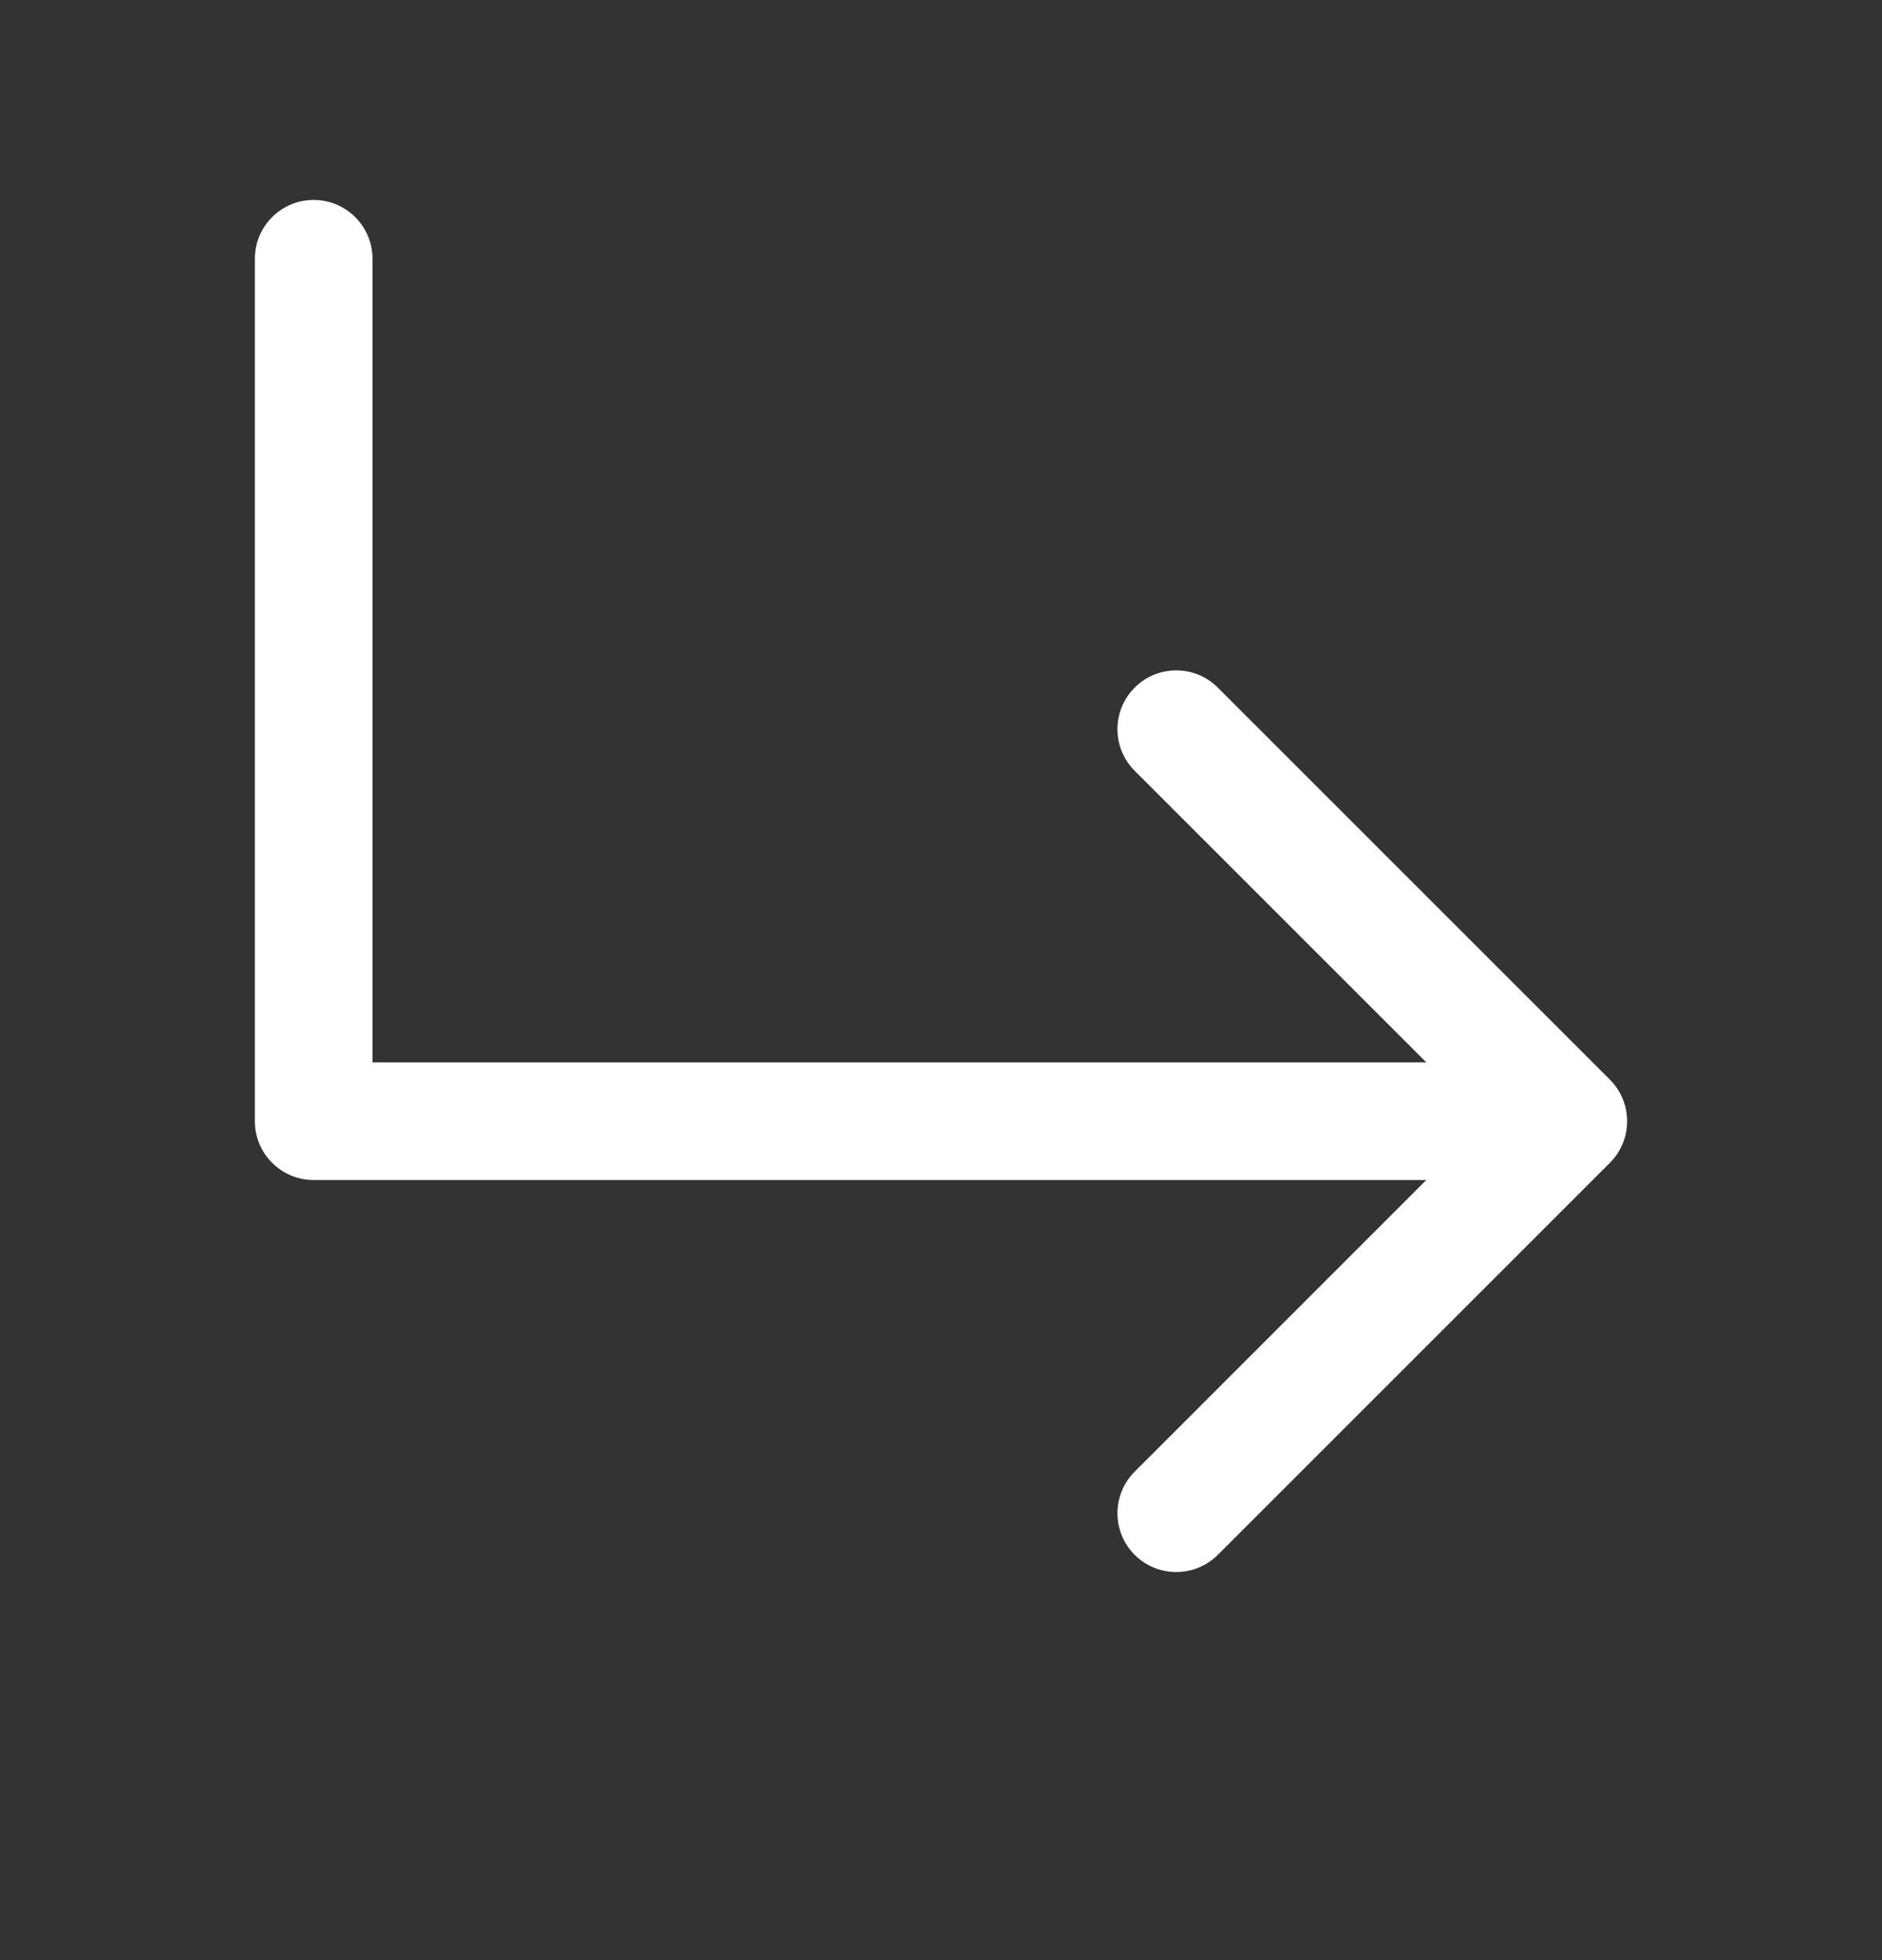 <svg width="24" height="25" viewBox="0 0 24 25" fill="none" xmlns="http://www.w3.org/2000/svg">
<rect x="0" y="0" width="24" height="25" fill="#333333" stroke="none"/>
<path fill-rule="evenodd" clip-rule="evenodd" d="M14.47 19.831C14.763 20.123 15.237 20.123 15.53 19.831L20.53 14.831C20.823 14.538 20.823 14.063 20.53 13.77L15.53 8.77C15.237 8.477 14.763 8.477 14.47 8.77C14.177 9.063 14.177 9.538 14.47 9.831L18.189 13.55H18.188H18.156H18.125H18.094H18.062H18.031H18H17.969H17.938H17.906H17.875H17.844H17.812H17.781H17.75H17.719H17.688H17.656H17.625H17.594H17.562H17.531H17.5H17.469H17.438H17.406H17.375H17.344H17.312H17.281H17.25H17.219H17.188H17.156H17.125H17.094H17.062H17.031H17H16.969H16.938H16.906H16.875H16.844H16.812H16.781H16.75H16.719H16.688H16.656H16.625H16.594H16.562H16.531H16.5H16.469H16.438H16.406H16.375H16.344H16.312H16.281H16.25H16.219H16.188H16.156H16.125H16.094H16.062H16.031H16H15.969H15.938H15.906H15.875H15.844H15.812H15.781H15.75H15.719H15.688H15.656H15.625H15.594H15.562H15.531H15.5H15.469H15.438H15.406H15.375H15.344H15.312H15.281H15.25H15.219H15.188H15.156H15.125H15.094H15.062H15.031H15H14.969H14.938H14.906H14.875H14.844H14.812H14.781H14.75H14.719H14.688H14.656H14.625H14.594H14.562H14.531H14.5H14.469H14.438H14.406H14.375H14.344H14.312H14.281H14.25H14.219H14.188H14.156H14.125H14.094H14.062H14.031H14H13.969H13.938H13.906H13.875H13.844H13.812H13.781H13.75H13.719H13.688H13.656H13.625H13.594H13.562H13.531H13.5H13.469H13.438H13.406H13.375H13.344H13.312H13.281H13.25H13.219H13.188H13.156H13.125H13.094H13.062H13.031H13H12.969H12.938H12.906H12.875H12.844H12.812H12.781H12.75H12.719H12.688H12.656H12.625H12.594H12.562H12.531H12.5H12.469H12.438H12.406H12.375H12.344H12.312H12.281H12.25H12.219H12.188H12.156H12.125H12.094H12.062H12.031H12H11.969H11.938H11.906H11.875H11.844H11.812H11.781H11.75H11.719H11.688H11.656H11.625H11.594H11.562H11.531H11.5H11.469H11.438H11.406H11.375H11.344H11.312H11.281H11.25H11.219H11.188H11.156H11.125H11.094H11.062H11.031H11H10.969H10.938H10.906H10.875H10.844H10.812H10.781H10.75H10.719H10.688H10.656H10.625H10.594H10.562H10.531H10.5H10.469H10.438H10.406H10.375H10.344H10.312H10.281H10.25H10.219H10.188H10.156H10.125H10.094H10.062H10.031H10H9.969H9.938H9.906H9.875H9.844H9.812H9.781H9.75H9.719H9.688H9.656H9.625H9.594H9.562H9.531H9.5H9.469H9.438H9.406H9.375H9.344H9.312H9.281H9.25H9.219H9.188H9.156H9.125H9.094H9.062H9.031H9H8.969H8.938H8.906H8.875H8.844H8.812H8.781H8.75H8.719H8.688H8.656H8.625H8.594H8.562H8.531H8.5H8.469H8.438H8.406H8.375H8.344H8.312H8.281H8.25H8.219H8.188H8.156H8.125H8.094H8.062H8.031H8H7.969H7.938H7.906H7.875H7.844H7.812H7.781H7.75H7.719H7.688H7.656H7.625H7.594H7.562H7.531H7.5H7.469H7.438H7.406H7.375H7.344H7.312H7.281H7.25H7.219H7.188H7.156H7.125H7.094H7.062H7.031H7H6.969H6.938H6.906H6.875H6.844H6.812H6.781H6.75H6.719H6.688H6.656H6.625H6.594H6.562H6.531H6.5H6.469H6.438H6.406H6.375H6.344H6.312H6.281H6.25H6.219H6.188H6.156H6.125H6.094H6.062H6.031H6H5.969H5.938H5.906H5.875H5.844H5.812H5.781H5.75H5.719H5.688H5.656H5.625H5.594H5.562H5.531H5.5H5.469H5.438H5.406H5.375H5.344H5.312H5.281H5.25H5.219H5.188H5.156H5.125H5.094H5.062H5.031H5H4.969H4.938H4.906H4.875H4.844H4.812H4.781H4.75V3.3C4.75 2.886 4.414 2.55 4 2.55C3.586 2.55 3.25 2.886 3.25 3.3V14.3C3.25 14.714 3.586 15.05 4 15.05H4.031H4.062H4.094H4.125H4.156H4.188H4.219H4.25H4.281H4.312H4.344H4.375H4.406H4.438H4.469H4.5H4.531H4.562H4.594H4.625H4.656H4.688H4.719H4.75H4.781H4.812H4.844H4.875H4.906H4.938H4.969H5H5.031H5.062H5.094H5.125H5.156H5.188H5.219H5.25H5.281H5.312H5.344H5.375H5.406H5.438H5.469H5.5H5.531H5.562H5.594H5.625H5.656H5.688H5.719H5.75H5.781H5.812H5.844H5.875H5.906H5.938H5.969H6H6.031H6.062H6.094H6.125H6.156H6.188H6.219H6.25H6.281H6.312H6.344H6.375H6.406H6.438H6.469H6.5H6.531H6.562H6.594H6.625H6.656H6.688H6.719H6.75H6.781H6.812H6.844H6.875H6.906H6.938H6.969H7H7.031H7.062H7.094H7.125H7.156H7.188H7.219H7.25H7.281H7.312H7.344H7.375H7.406H7.438H7.469H7.5H7.531H7.562H7.594H7.625H7.656H7.688H7.719H7.75H7.781H7.812H7.844H7.875H7.906H7.938H7.969H8H8.031H8.062H8.094H8.125H8.156H8.188H8.219H8.25H8.281H8.312H8.344H8.375H8.406H8.438H8.469H8.5H8.531H8.562H8.594H8.625H8.656H8.688H8.719H8.75H8.781H8.812H8.844H8.875H8.906H8.938H8.969H9H9.031H9.062H9.094H9.125H9.156H9.188H9.219H9.25H9.281H9.312H9.344H9.375H9.406H9.438H9.469H9.5H9.531H9.562H9.594H9.625H9.656H9.688H9.719H9.75H9.781H9.812H9.844H9.875H9.906H9.938H9.969H10H10.031H10.062H10.094H10.125H10.156H10.188H10.219H10.25H10.281H10.312H10.344H10.375H10.406H10.438H10.469H10.5H10.531H10.562H10.594H10.625H10.656H10.688H10.719H10.75H10.781H10.812H10.844H10.875H10.906H10.938H10.969H11H11.031H11.062H11.094H11.125H11.156H11.188H11.219H11.25H11.281H11.312H11.344H11.375H11.406H11.438H11.469H11.5H11.531H11.562H11.594H11.625H11.656H11.688H11.719H11.75H11.781H11.812H11.844H11.875H11.906H11.938H11.969H12H12.031H12.062H12.094H12.125H12.156H12.188H12.219H12.25H12.281H12.312H12.344H12.375H12.406H12.438H12.469H12.5H12.531H12.562H12.594H12.625H12.656H12.688H12.719H12.75H12.781H12.812H12.844H12.875H12.906H12.938H12.969H13H13.031H13.062H13.094H13.125H13.156H13.188H13.219H13.25H13.281H13.312H13.344H13.375H13.406H13.438H13.469H13.5H13.531H13.562H13.594H13.625H13.656H13.688H13.719H13.75H13.781H13.812H13.844H13.875H13.906H13.938H13.969H14H14.031H14.062H14.094H14.125H14.156H14.188H14.219H14.25H14.281H14.312H14.344H14.375H14.406H14.438H14.469H14.5H14.531H14.562H14.594H14.625H14.656H14.688H14.719H14.75H14.781H14.812H14.844H14.875H14.906H14.938H14.969H15H15.031H15.062H15.094H15.125H15.156H15.188H15.219H15.25H15.281H15.312H15.344H15.375H15.406H15.438H15.469H15.5H15.531H15.562H15.594H15.625H15.656H15.688H15.719H15.75H15.781H15.812H15.844H15.875H15.906H15.938H15.969H16H16.031H16.062H16.094H16.125H16.156H16.188H16.219H16.25H16.281H16.312H16.344H16.375H16.406H16.438H16.469H16.5H16.531H16.562H16.594H16.625H16.656H16.688H16.719H16.75H16.781H16.812H16.844H16.875H16.906H16.938H16.969H17H17.031H17.062H17.094H17.125H17.156H17.188H17.219H17.25H17.281H17.312H17.344H17.375H17.406H17.438H17.469H17.5H17.531H17.562H17.594H17.625H17.656H17.688H17.719H17.75H17.781H17.812H17.844H17.875H17.906H17.938H17.969H18H18.031H18.062H18.094H18.125H18.156H18.188H18.189L14.47 18.77C14.177 19.063 14.177 19.538 14.47 19.831Z" fill="white"/>
</svg>
